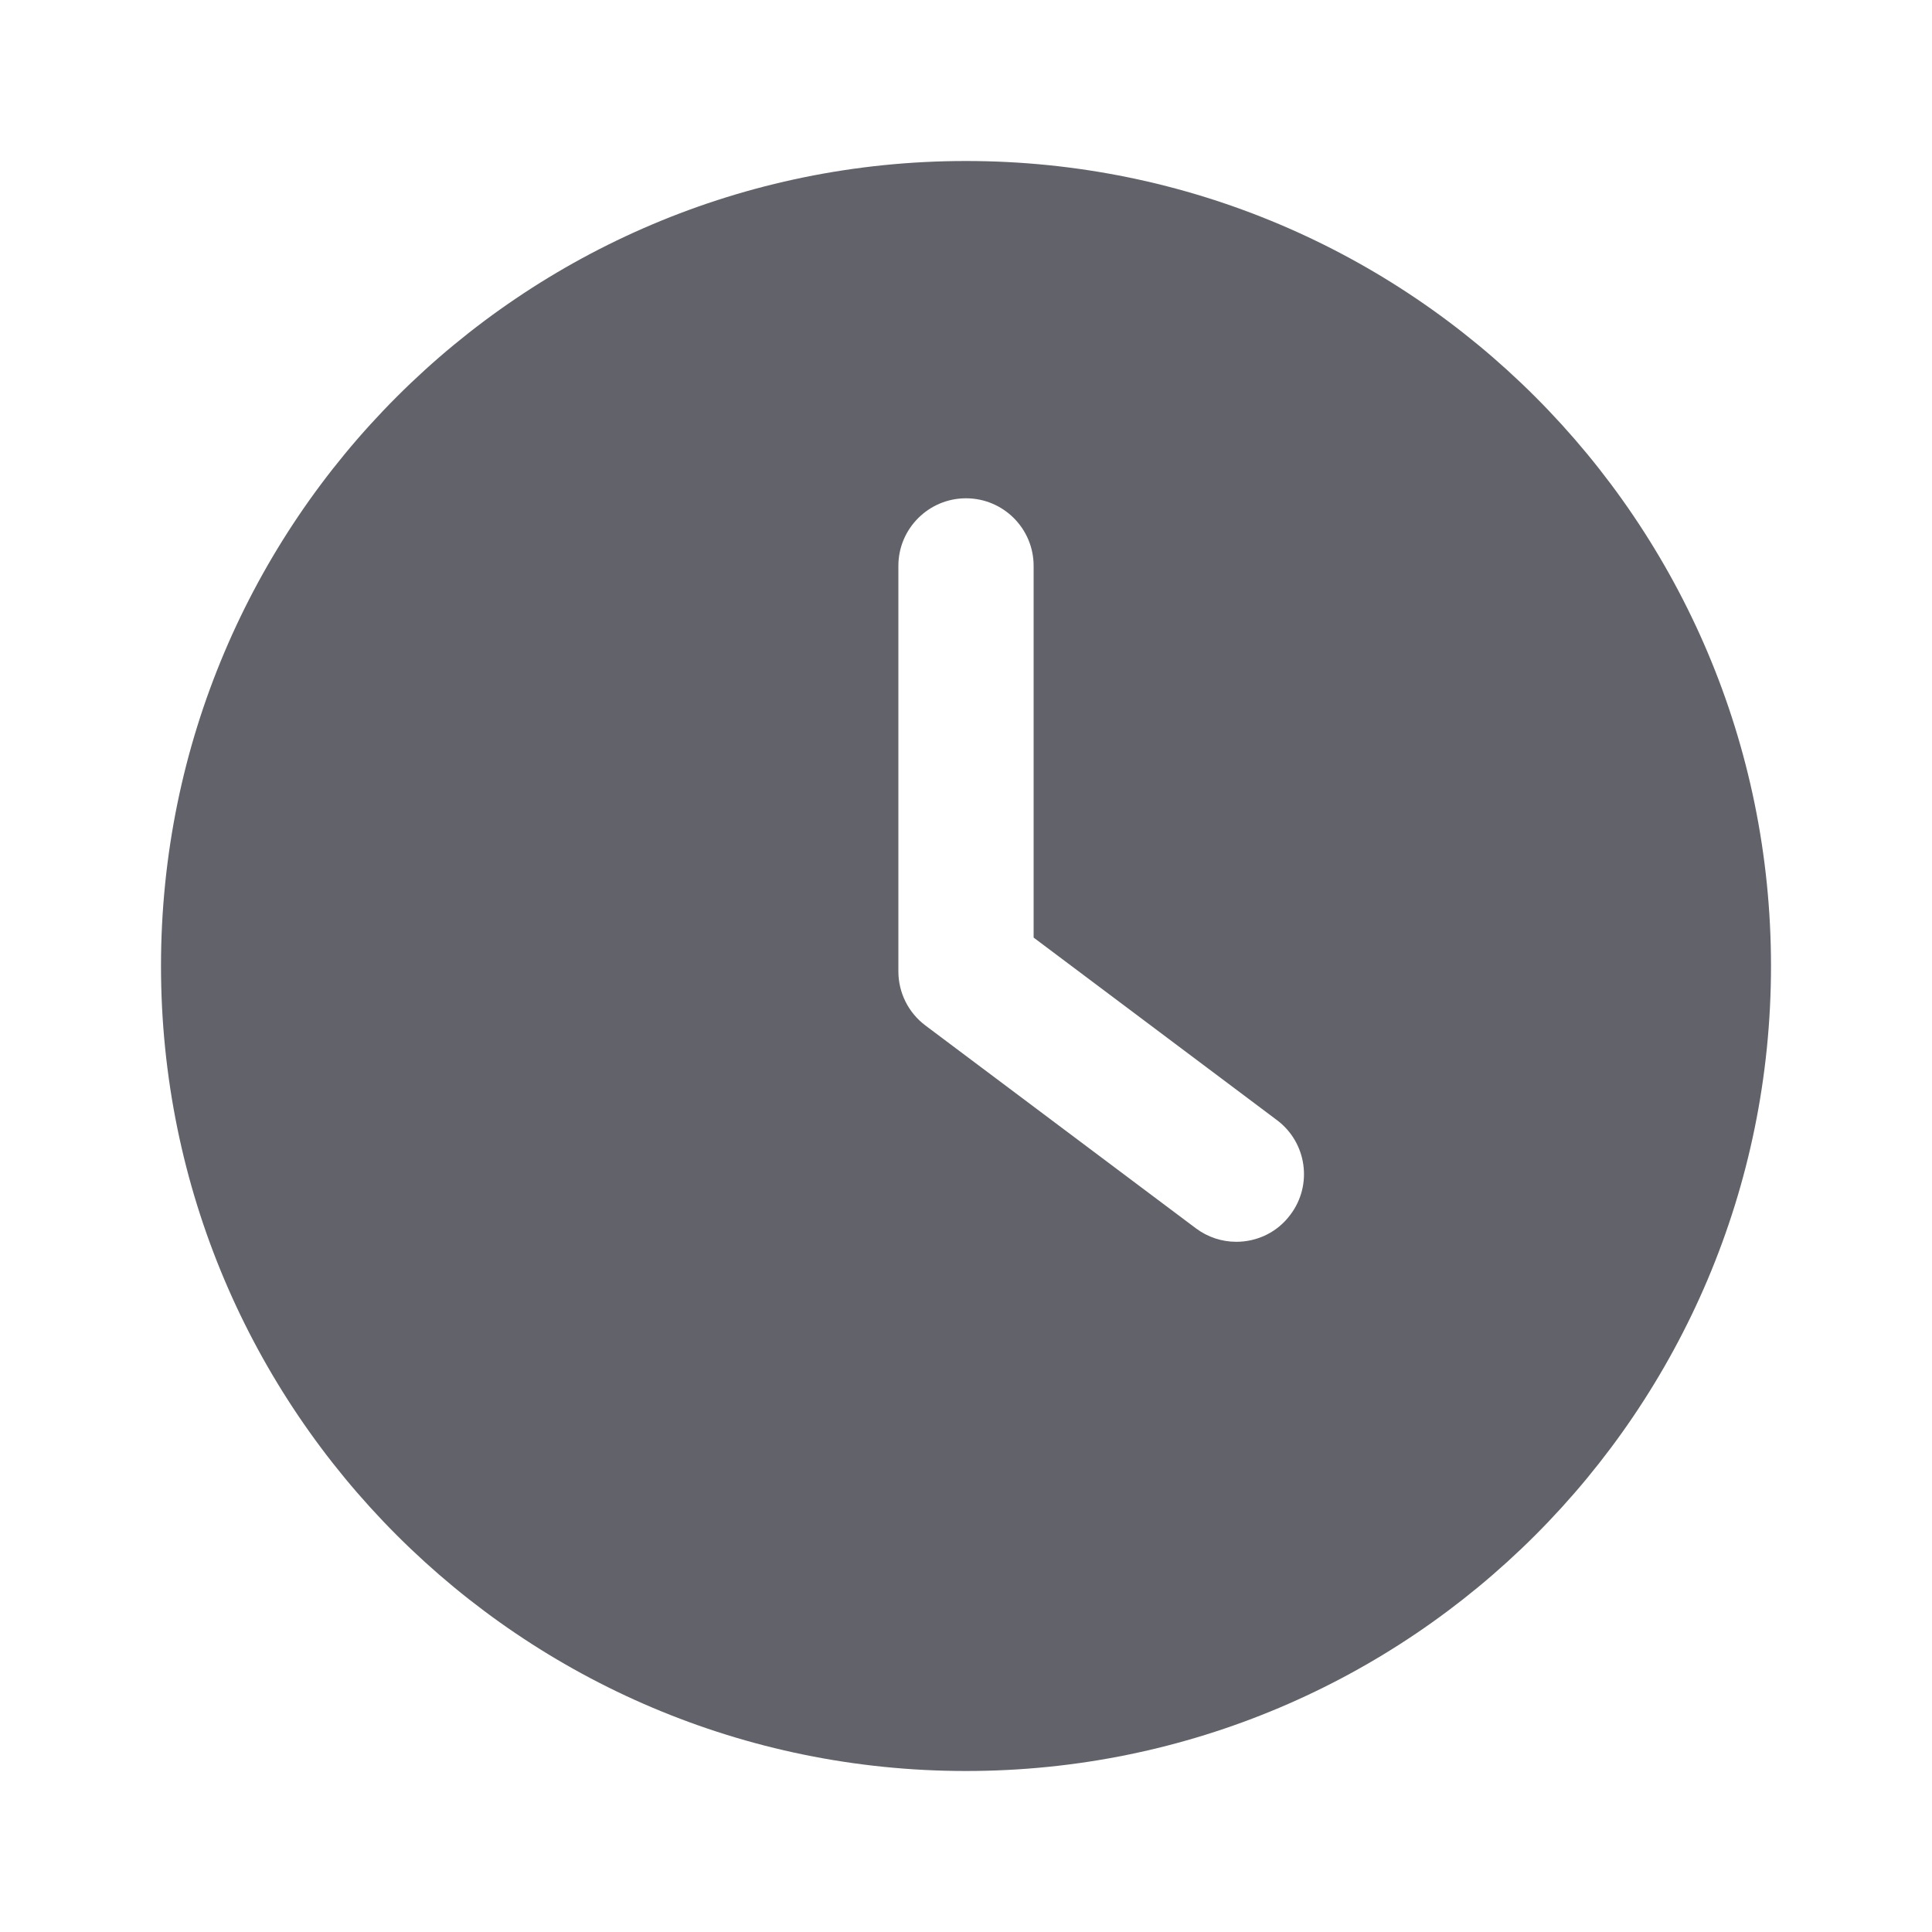 <?xml version="1.0" encoding="UTF-8"?>
<svg width="24px" height="24px" viewBox="0 0 24 24" version="1.1" xmlns="http://www.w3.org/2000/svg" xmlns:xlink="http://www.w3.org/1999/xlink">
    <title>Icon/clock</title>
    <g id="Icon/clock" stroke="none" stroke-width="1" fill="none" fill-rule="evenodd">
        <path d="M12,2 C17.523,2 22,6.477 22,12 C22,17.523 17.523,22 12,22 C6.477,22 2,17.523 2,12 C2,6.477 6.477,2 12,2 Z M12,6.19 C11.537,6.19 11.16,6.566 11.16,7.029 L11.16,7.029 L11.16,12.067 C11.16,12.332 11.285,12.581 11.496,12.739 L11.496,12.739 L14.855,15.258 C15.006,15.371 15.182,15.426 15.358,15.426 C15.614,15.426 15.866,15.311 16.03,15.089 C16.309,14.719 16.234,14.192 15.862,13.914 L15.862,13.914 L12.84,11.647 L12.84,7.029 C12.84,6.566 12.464,6.19 12,6.19 Z" id="Combined-Shape" fill="#62636A"></path>
    </g>
</svg>